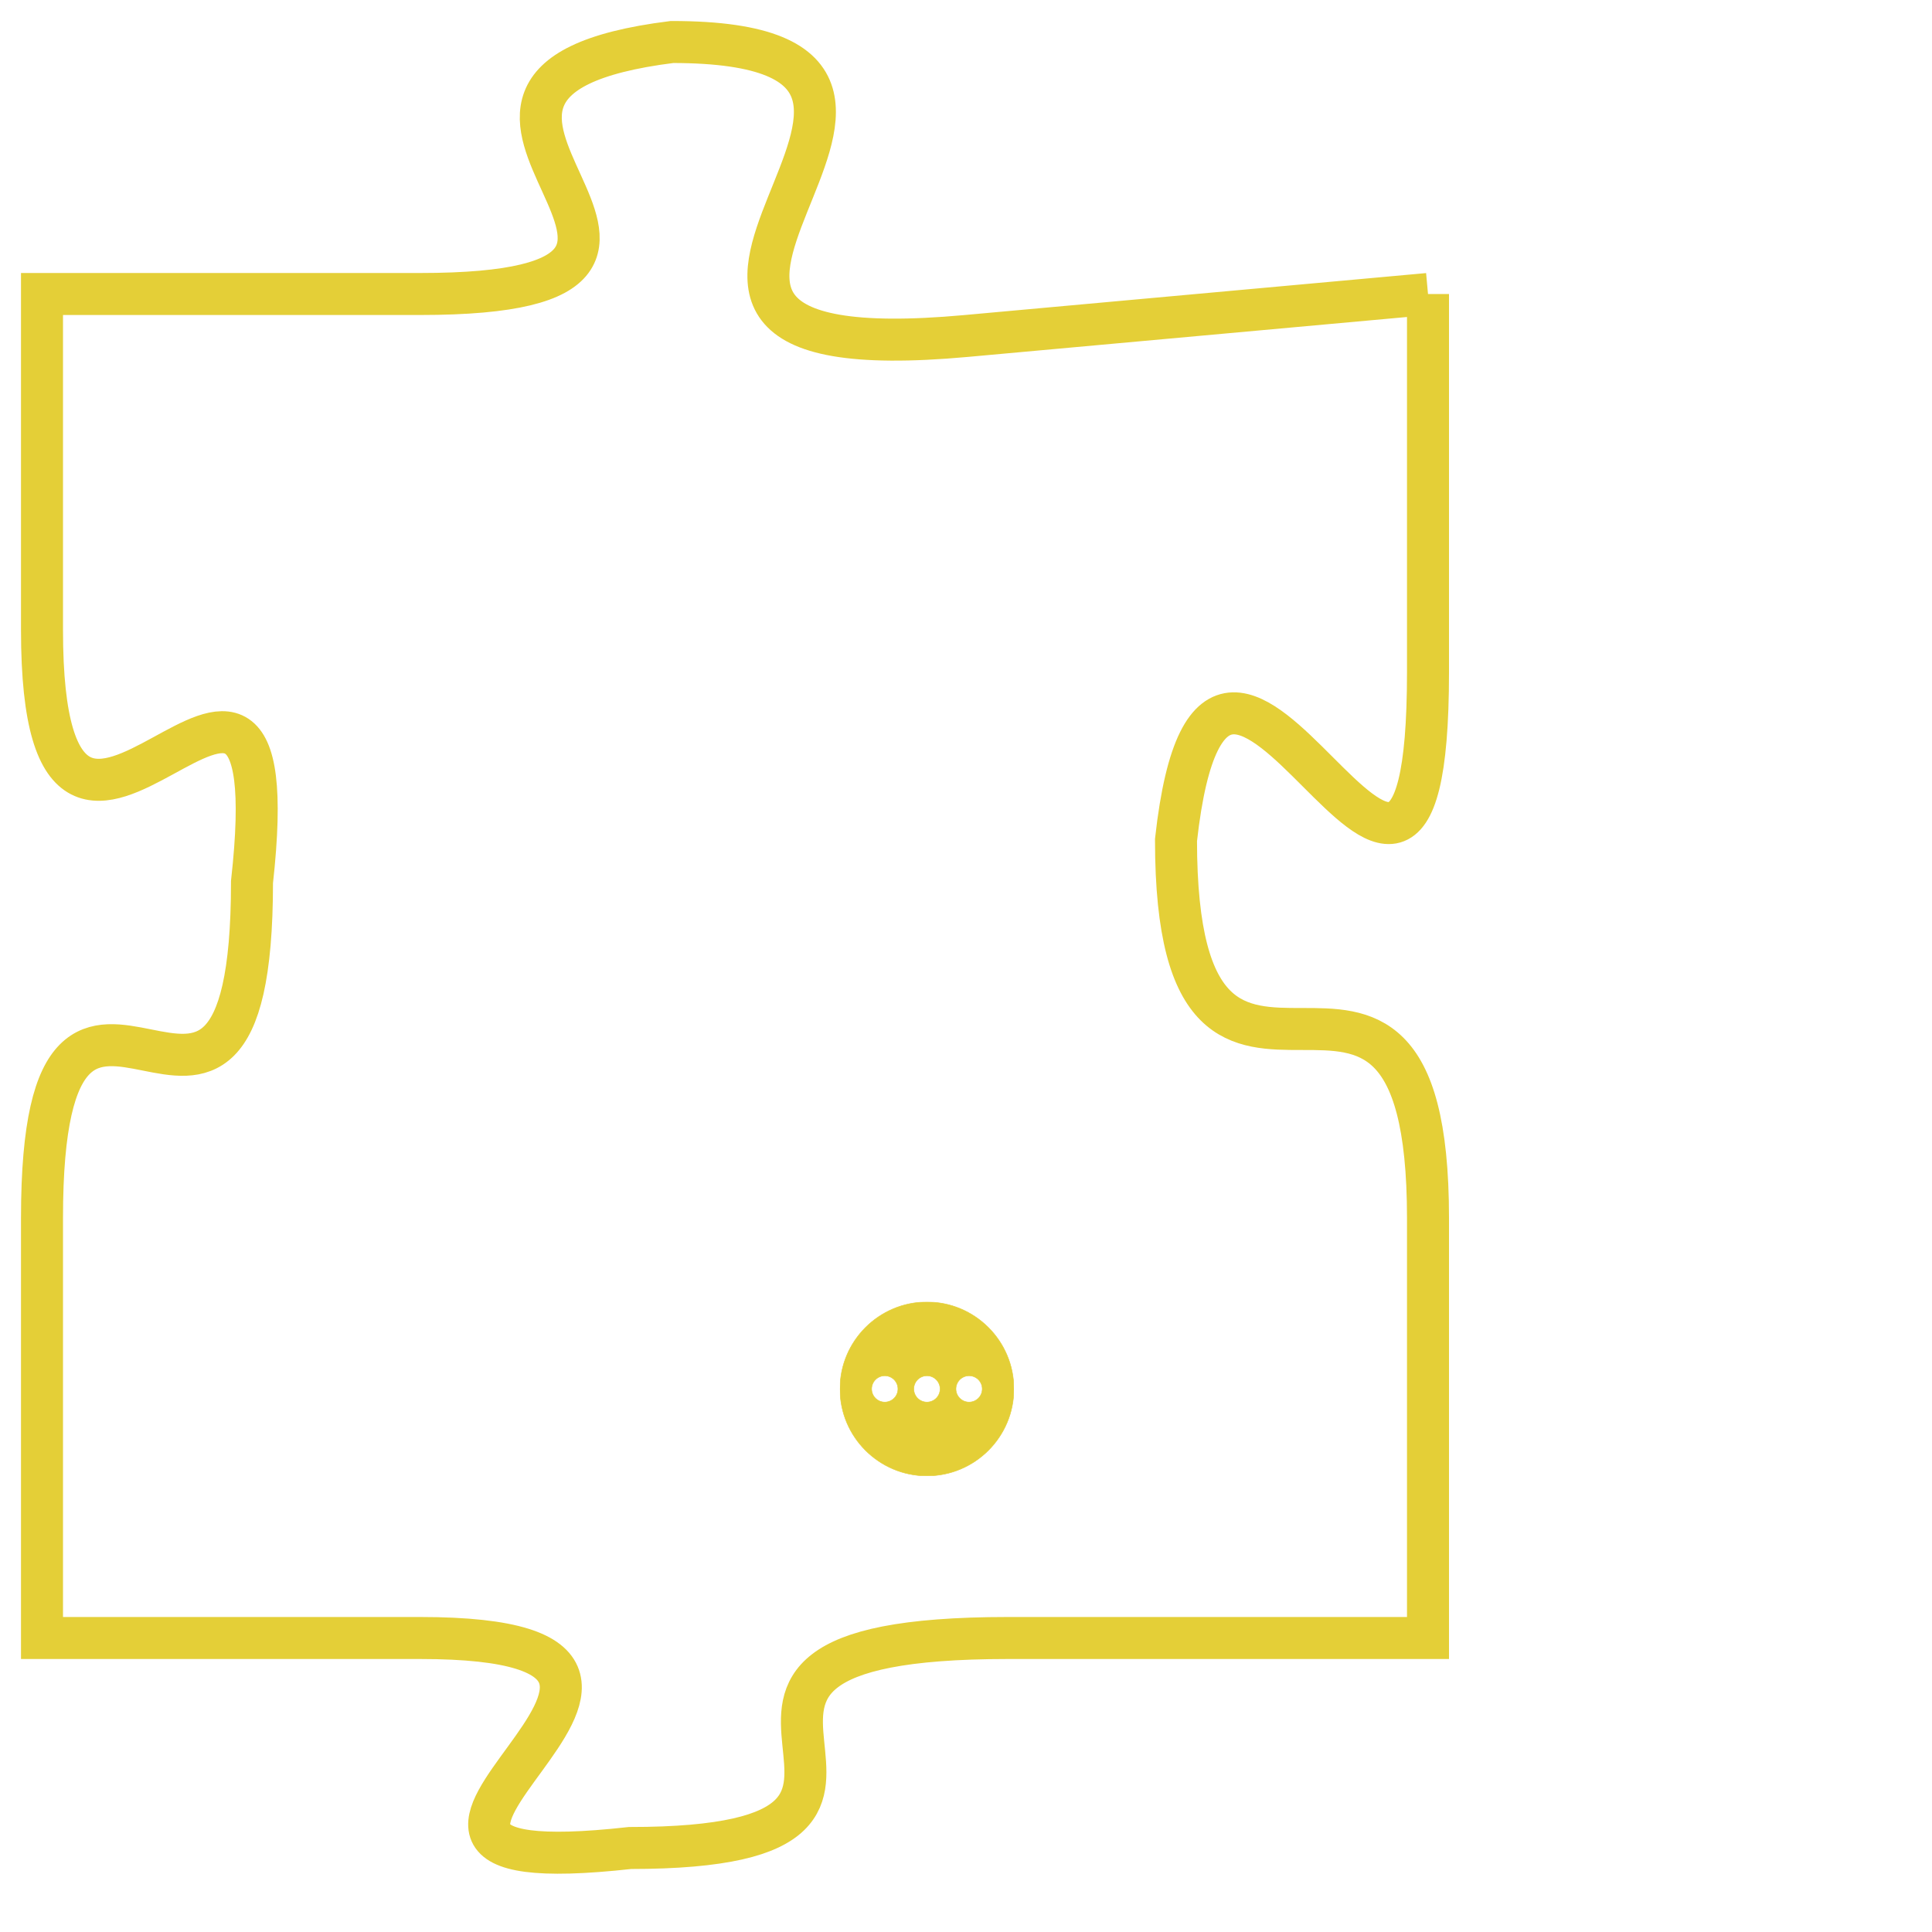 <svg version="1.1" xmlns="http://www.w3.org/2000/svg" xmlns:xlink="http://www.w3.org/1999/xlink" fill="transparent" x="0" y="0" width="350" height="350" preserveAspectRatio="xMinYMin slice"><style type="text/css">.links{fill:transparent;stroke: #E4CF37;}.links:hover{fill:#63D272; opacity:0.4;}</style><defs><g id="allt"><path id="t4195" d="M1188,1024 L1177,1025 C1166,1026 1179,1018 1170,1018 C1162,1019 1173,1024 1164,1024 L1155,1024 1155,1024 L1155,1032 C1155,1041 1161,1029 1160,1038 C1160,1047 1155,1037 1155,1046 L1155,1056 1155,1056 L1164,1056 C1173,1056 1160,1062 1169,1061 C1178,1061 1168,1056 1178,1056 L1188,1056 1188,1056 L1188,1046 C1188,1037 1182,1046 1182,1037 C1183,1028 1188,1043 1188,1033 L1188,1024"/></g><clipPath id="c" clipRule="evenodd" fill="transparent"><use href="#t4195"/></clipPath></defs><svg viewBox="1154 1017 35 46" preserveAspectRatio="xMinYMin meet"><svg width="4380" height="2430"><g><image crossorigin="anonymous" x="0" y="0" href="https://nftpuzzle.license-token.com/assets/completepuzzle.svg" width="100%" height="100%" /><g class="links"><use href="#t4195"/></g></g></svg><svg x="1174" y="1048" height="9%" width="9%" viewBox="0 0 330 330"><g><a xlink:href="https://nftpuzzle.license-token.com/" class="links"><title>See the most innovative NFT based token software licensing project</title><path fill="#E4CF37" id="more" d="M165,0C74.019,0,0,74.019,0,165s74.019,165,165,165s165-74.019,165-165S255.981,0,165,0z M85,190 c-13.785,0-25-11.215-25-25s11.215-25,25-25s25,11.215,25,25S98.785,190,85,190z M165,190c-13.785,0-25-11.215-25-25 s11.215-25,25-25s25,11.215,25,25S178.785,190,165,190z M245,190c-13.785,0-25-11.215-25-25s11.215-25,25-25 c13.785,0,25,11.215,25,25S258.785,190,245,190z"></path></a></g></svg></svg></svg>